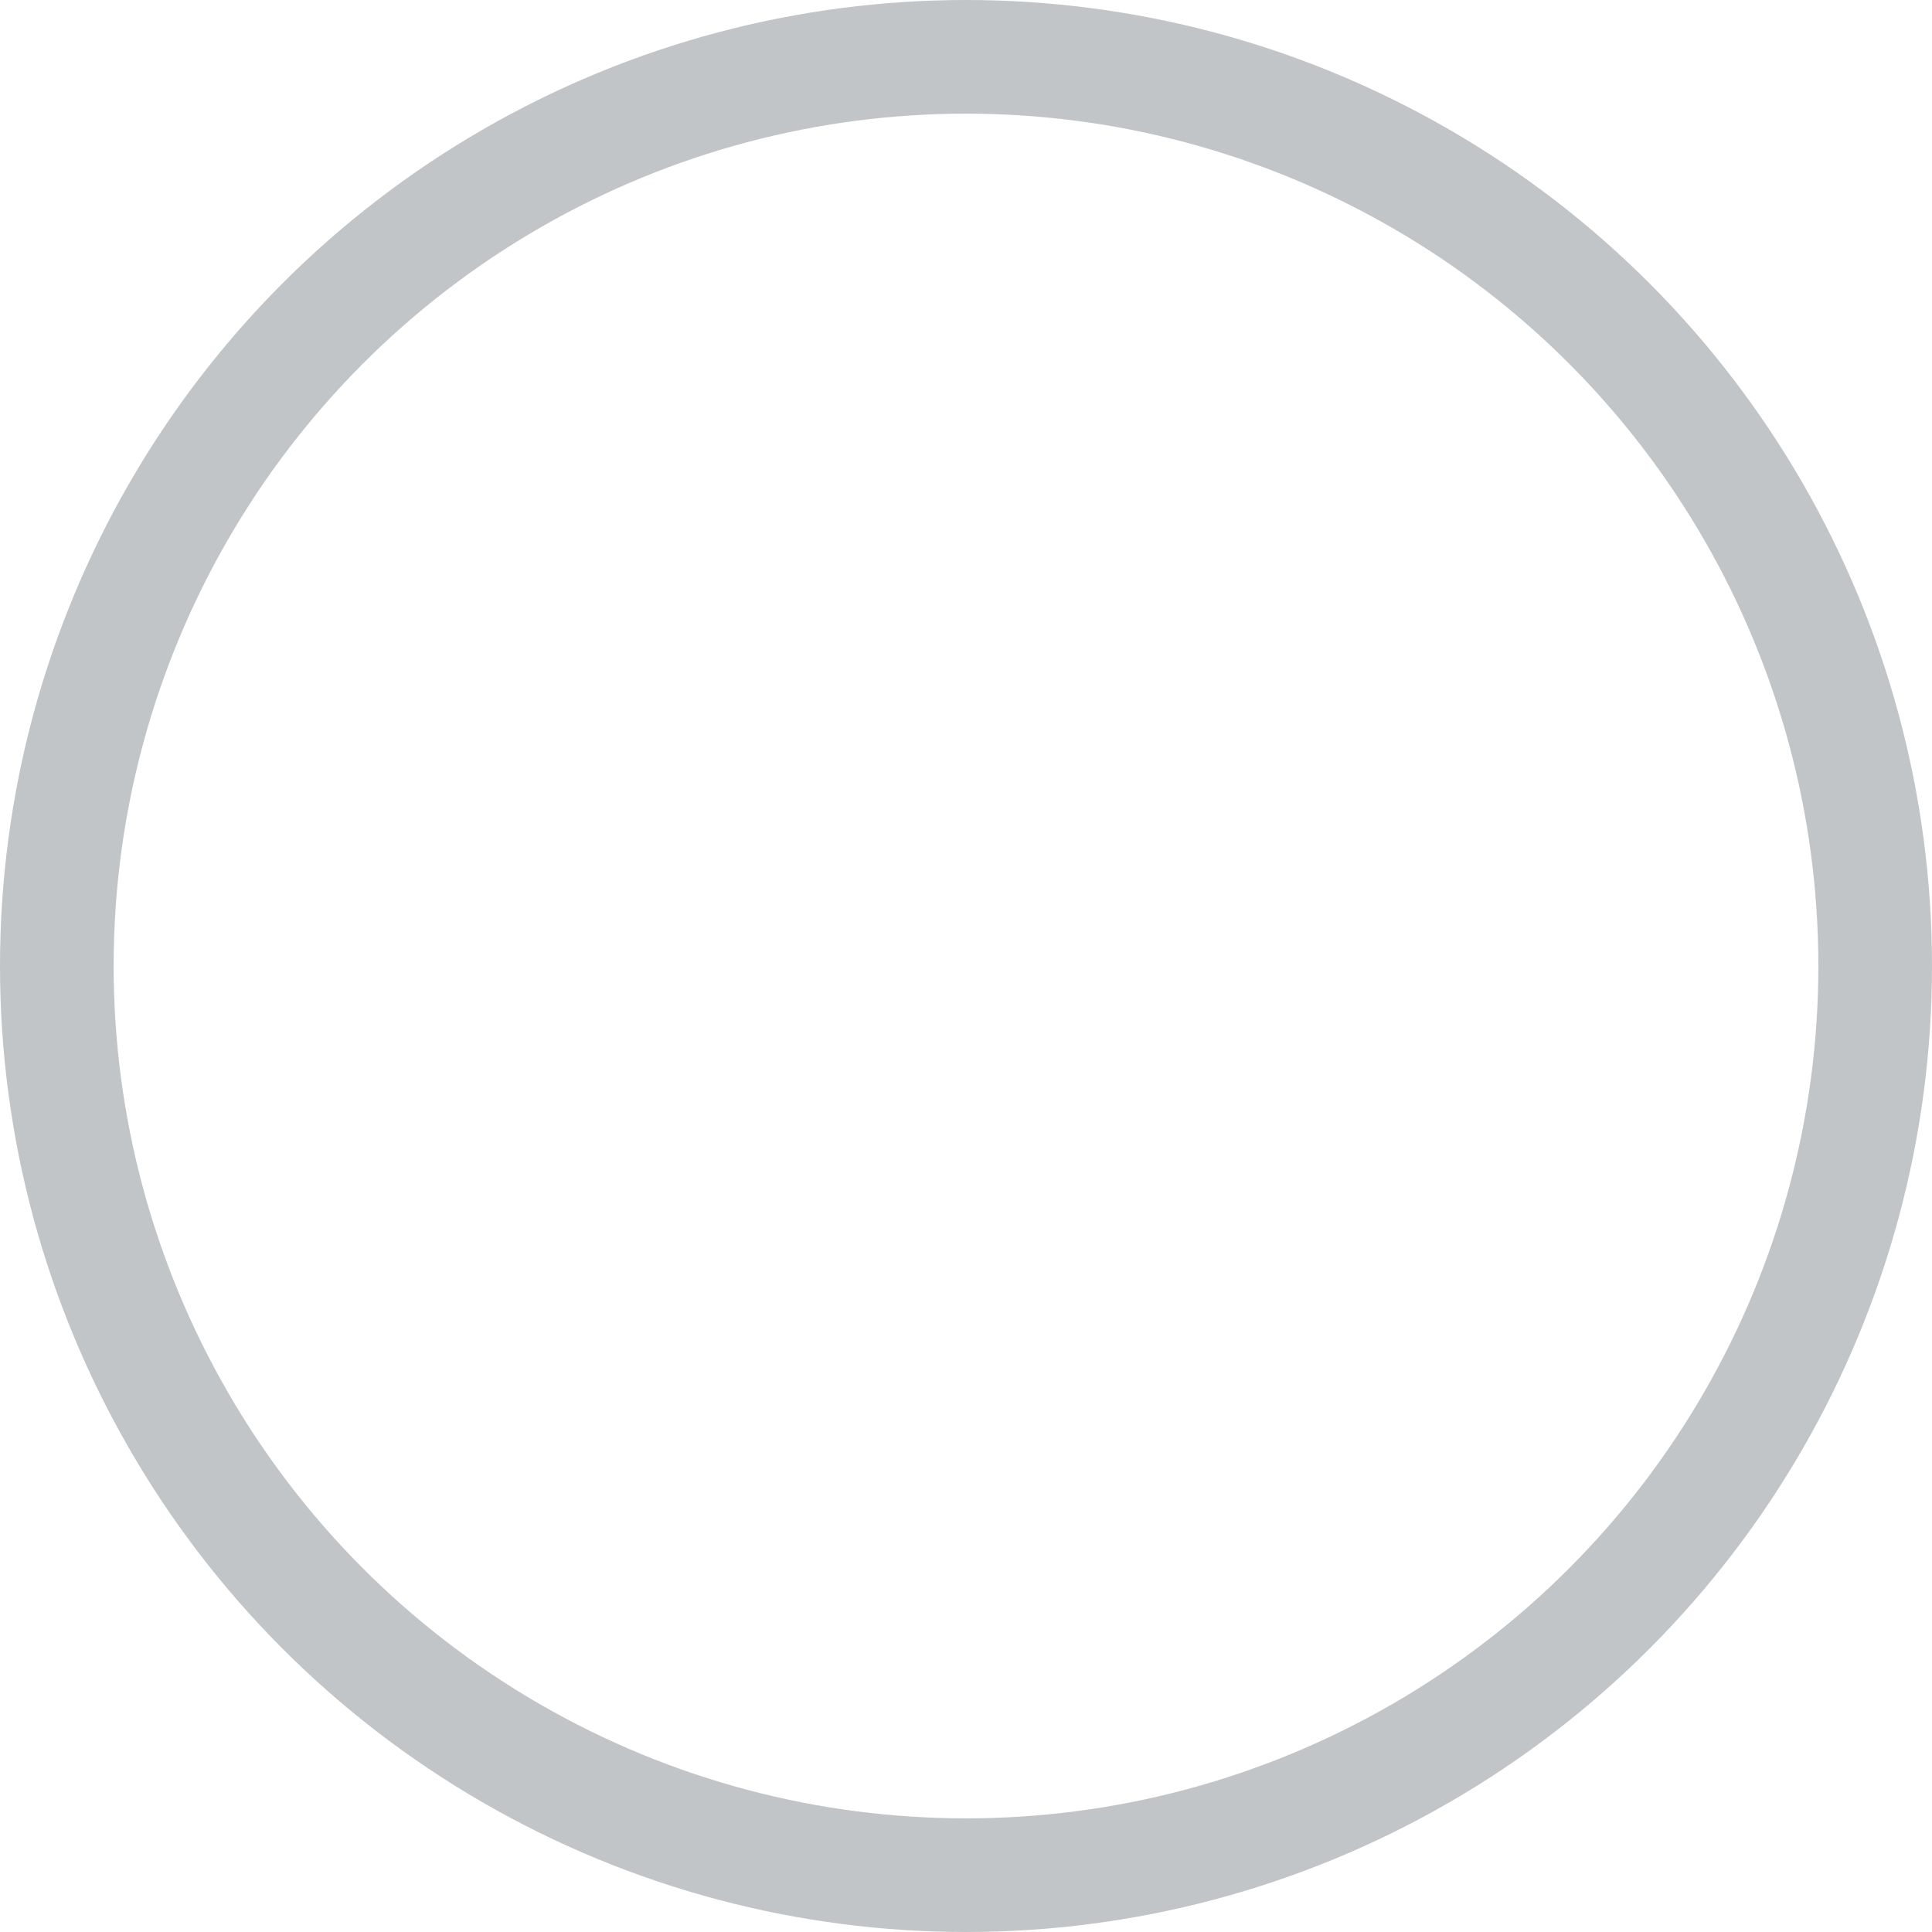 <svg xmlns="http://www.w3.org/2000/svg" xmlns:xlink="http://www.w3.org/1999/xlink" preserveAspectRatio="xMidYMid" width="17" height="17" viewBox="0 0 17 17">
  <defs>
    <style>
      .cls-1 {
        stroke: #c2c5c7;
        stroke-width: 1px;
        fill: none;
      }
    </style>
  </defs>
  <circle cx="8.5" cy="8.5" r="8" class="cls-1"/>
</svg>
